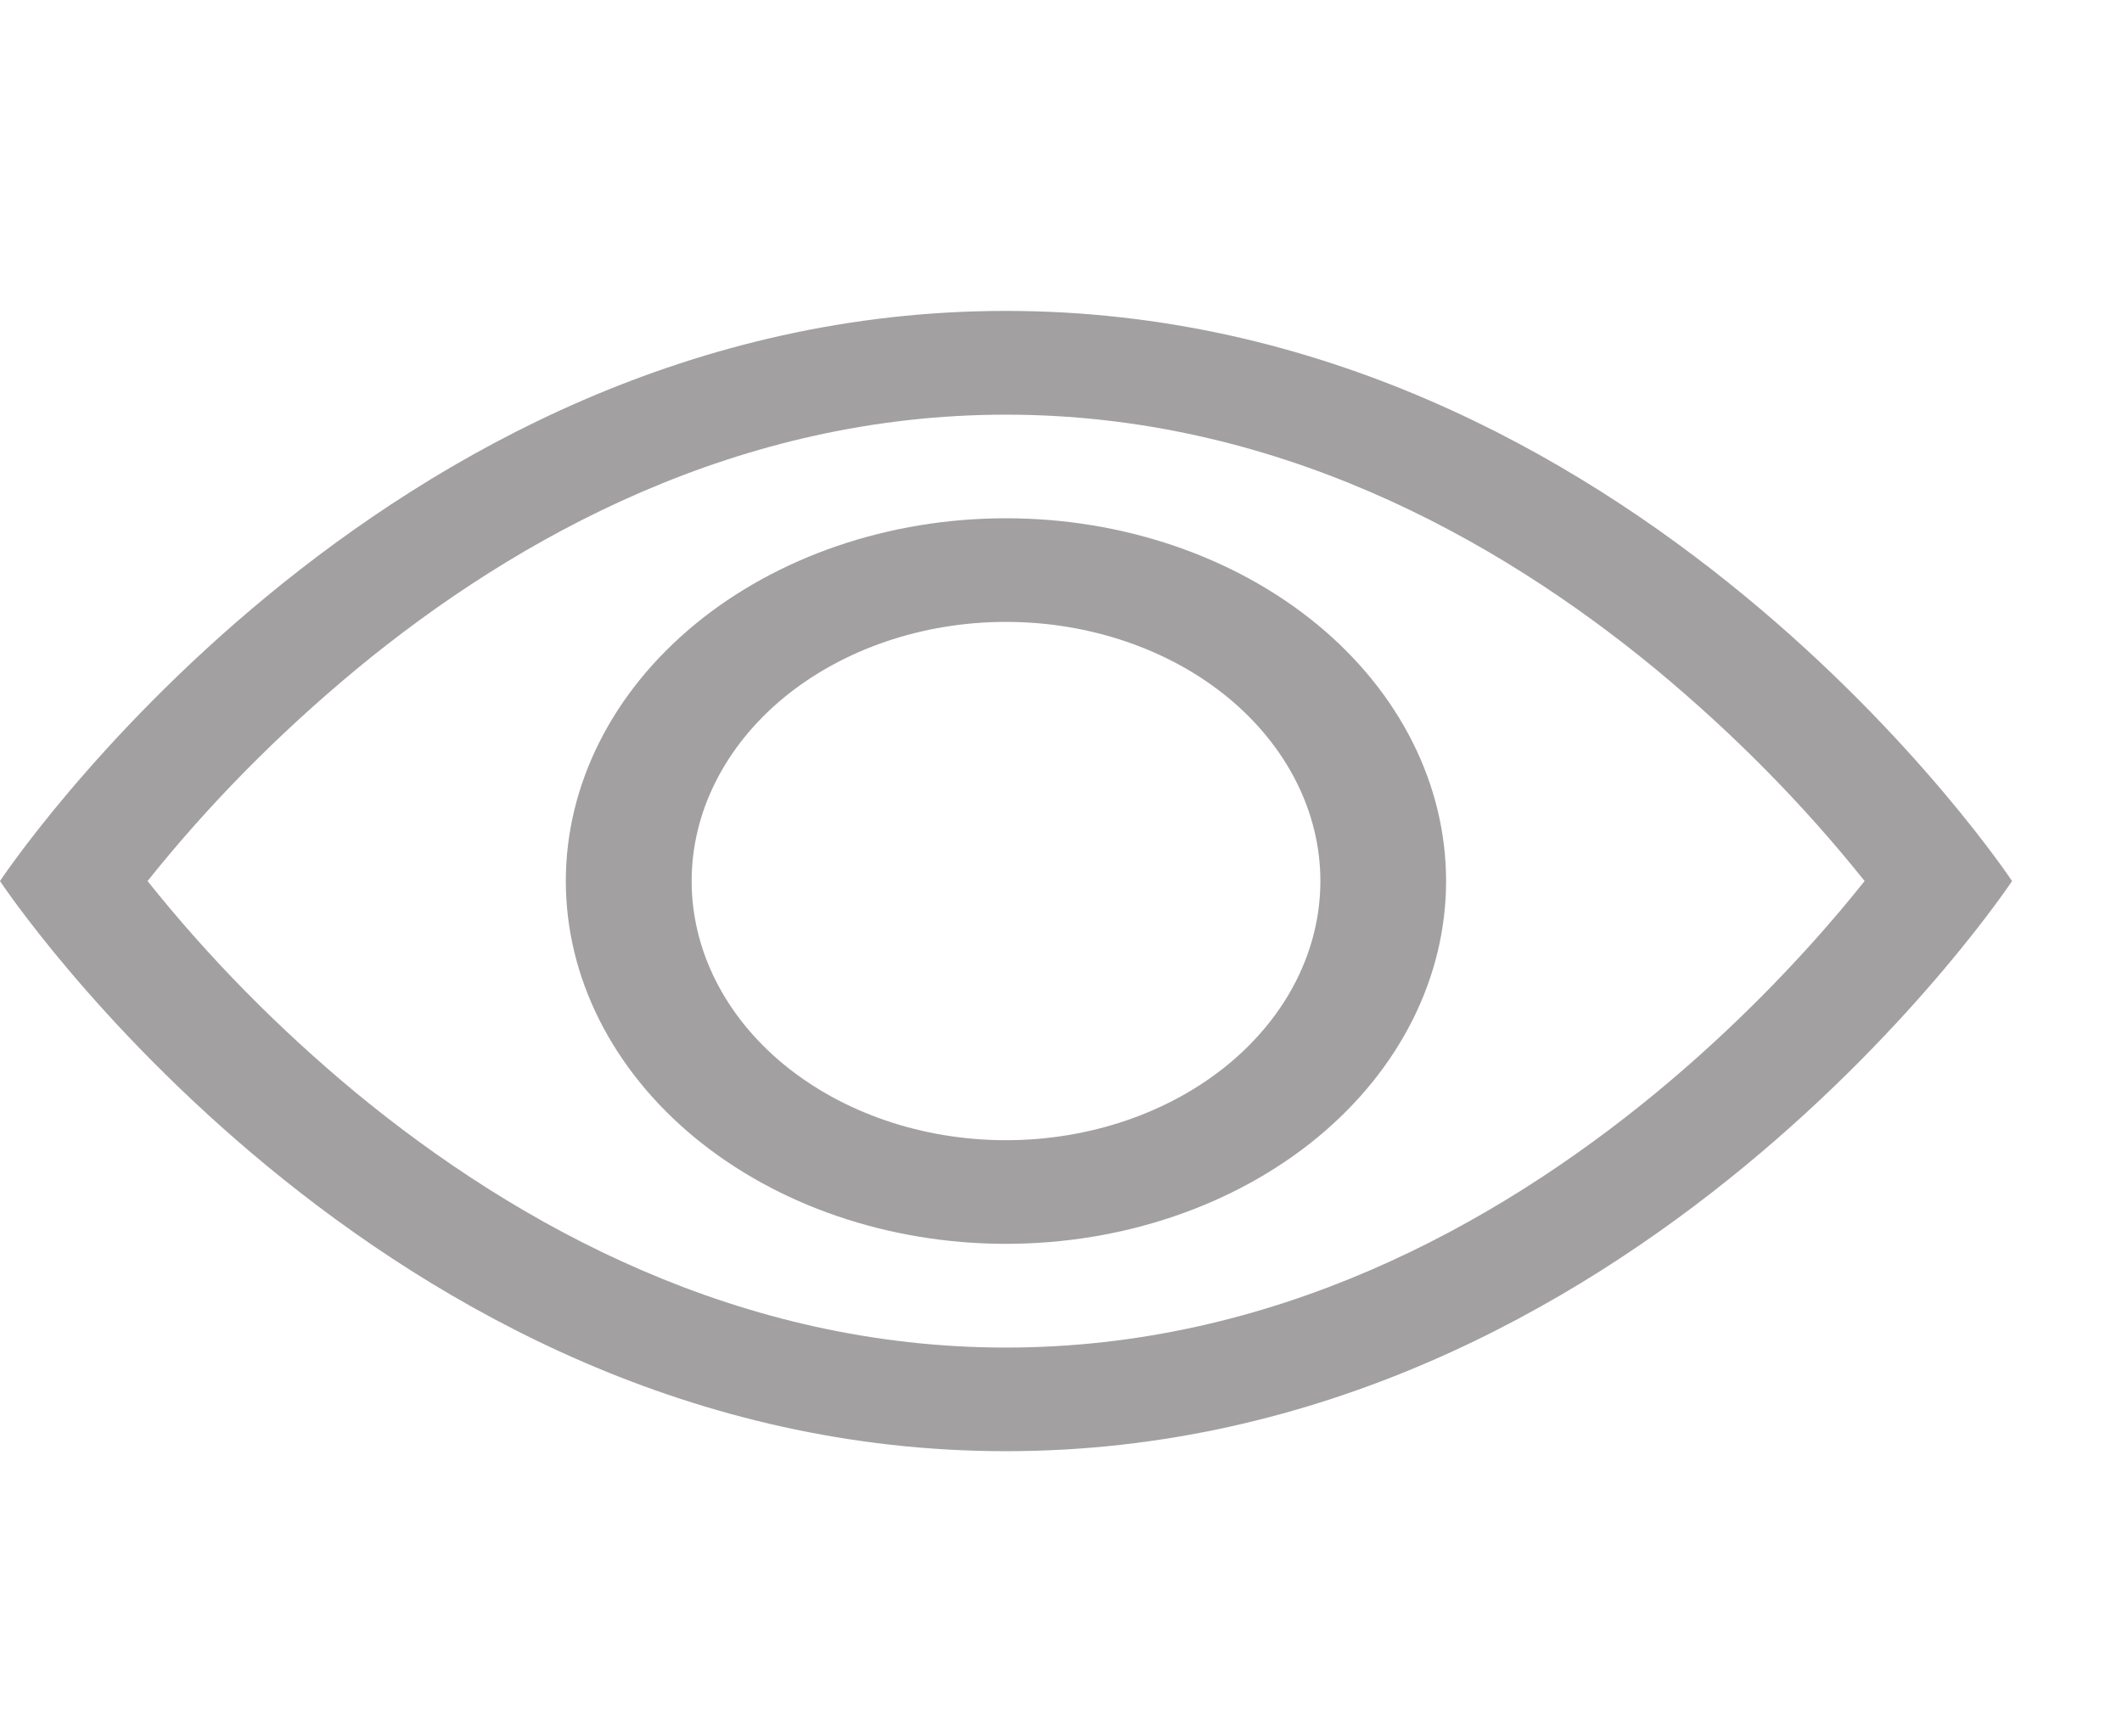 <svg width="22" height="18" viewBox="0 0 17 10" fill="none" xmlns="http://www.w3.org/2000/svg">
<path d="M16.119 5.103C16.119 5.103 13.097 0.536 8.059 0.536C3.022 0.536 0 5.103 0 5.103C0 5.103 3.022 9.67 8.059 9.67C13.097 9.67 16.119 5.103 16.119 5.103ZM1.182 5.103C1.669 4.493 2.229 3.925 2.854 3.407C4.151 2.336 5.924 1.367 8.059 1.367C10.195 1.367 11.967 2.336 13.266 3.407C13.891 3.925 14.451 4.493 14.938 5.103C14.88 5.175 14.815 5.255 14.742 5.342C14.404 5.741 13.906 6.272 13.266 6.8C11.967 7.87 10.194 8.84 8.059 8.84C5.924 8.84 4.152 7.87 2.853 6.8C2.228 6.282 1.669 5.713 1.182 5.103Z" fill="#A2A0A0"/>
<path d="M8.059 3.027C7.391 3.027 6.751 3.246 6.278 3.635C5.806 4.025 5.541 4.553 5.541 5.103C5.541 5.654 5.806 6.182 6.278 6.571C6.751 6.96 7.391 7.179 8.059 7.179C8.727 7.179 9.368 6.96 9.84 6.571C10.312 6.182 10.578 5.654 10.578 5.103C10.578 4.553 10.312 4.025 9.84 3.635C9.368 3.246 8.727 3.027 8.059 3.027ZM4.533 5.103C4.533 4.332 4.905 3.593 5.566 3.048C6.227 2.503 7.124 2.197 8.059 2.197C8.994 2.197 9.891 2.503 10.553 3.048C11.214 3.593 11.585 4.332 11.585 5.103C11.585 5.874 11.214 6.613 10.553 7.158C9.891 7.703 8.994 8.009 8.059 8.009C7.124 8.009 6.227 7.703 5.566 7.158C4.905 6.613 4.533 5.874 4.533 5.103Z" fill="#A2A0A0"/>
</svg>
